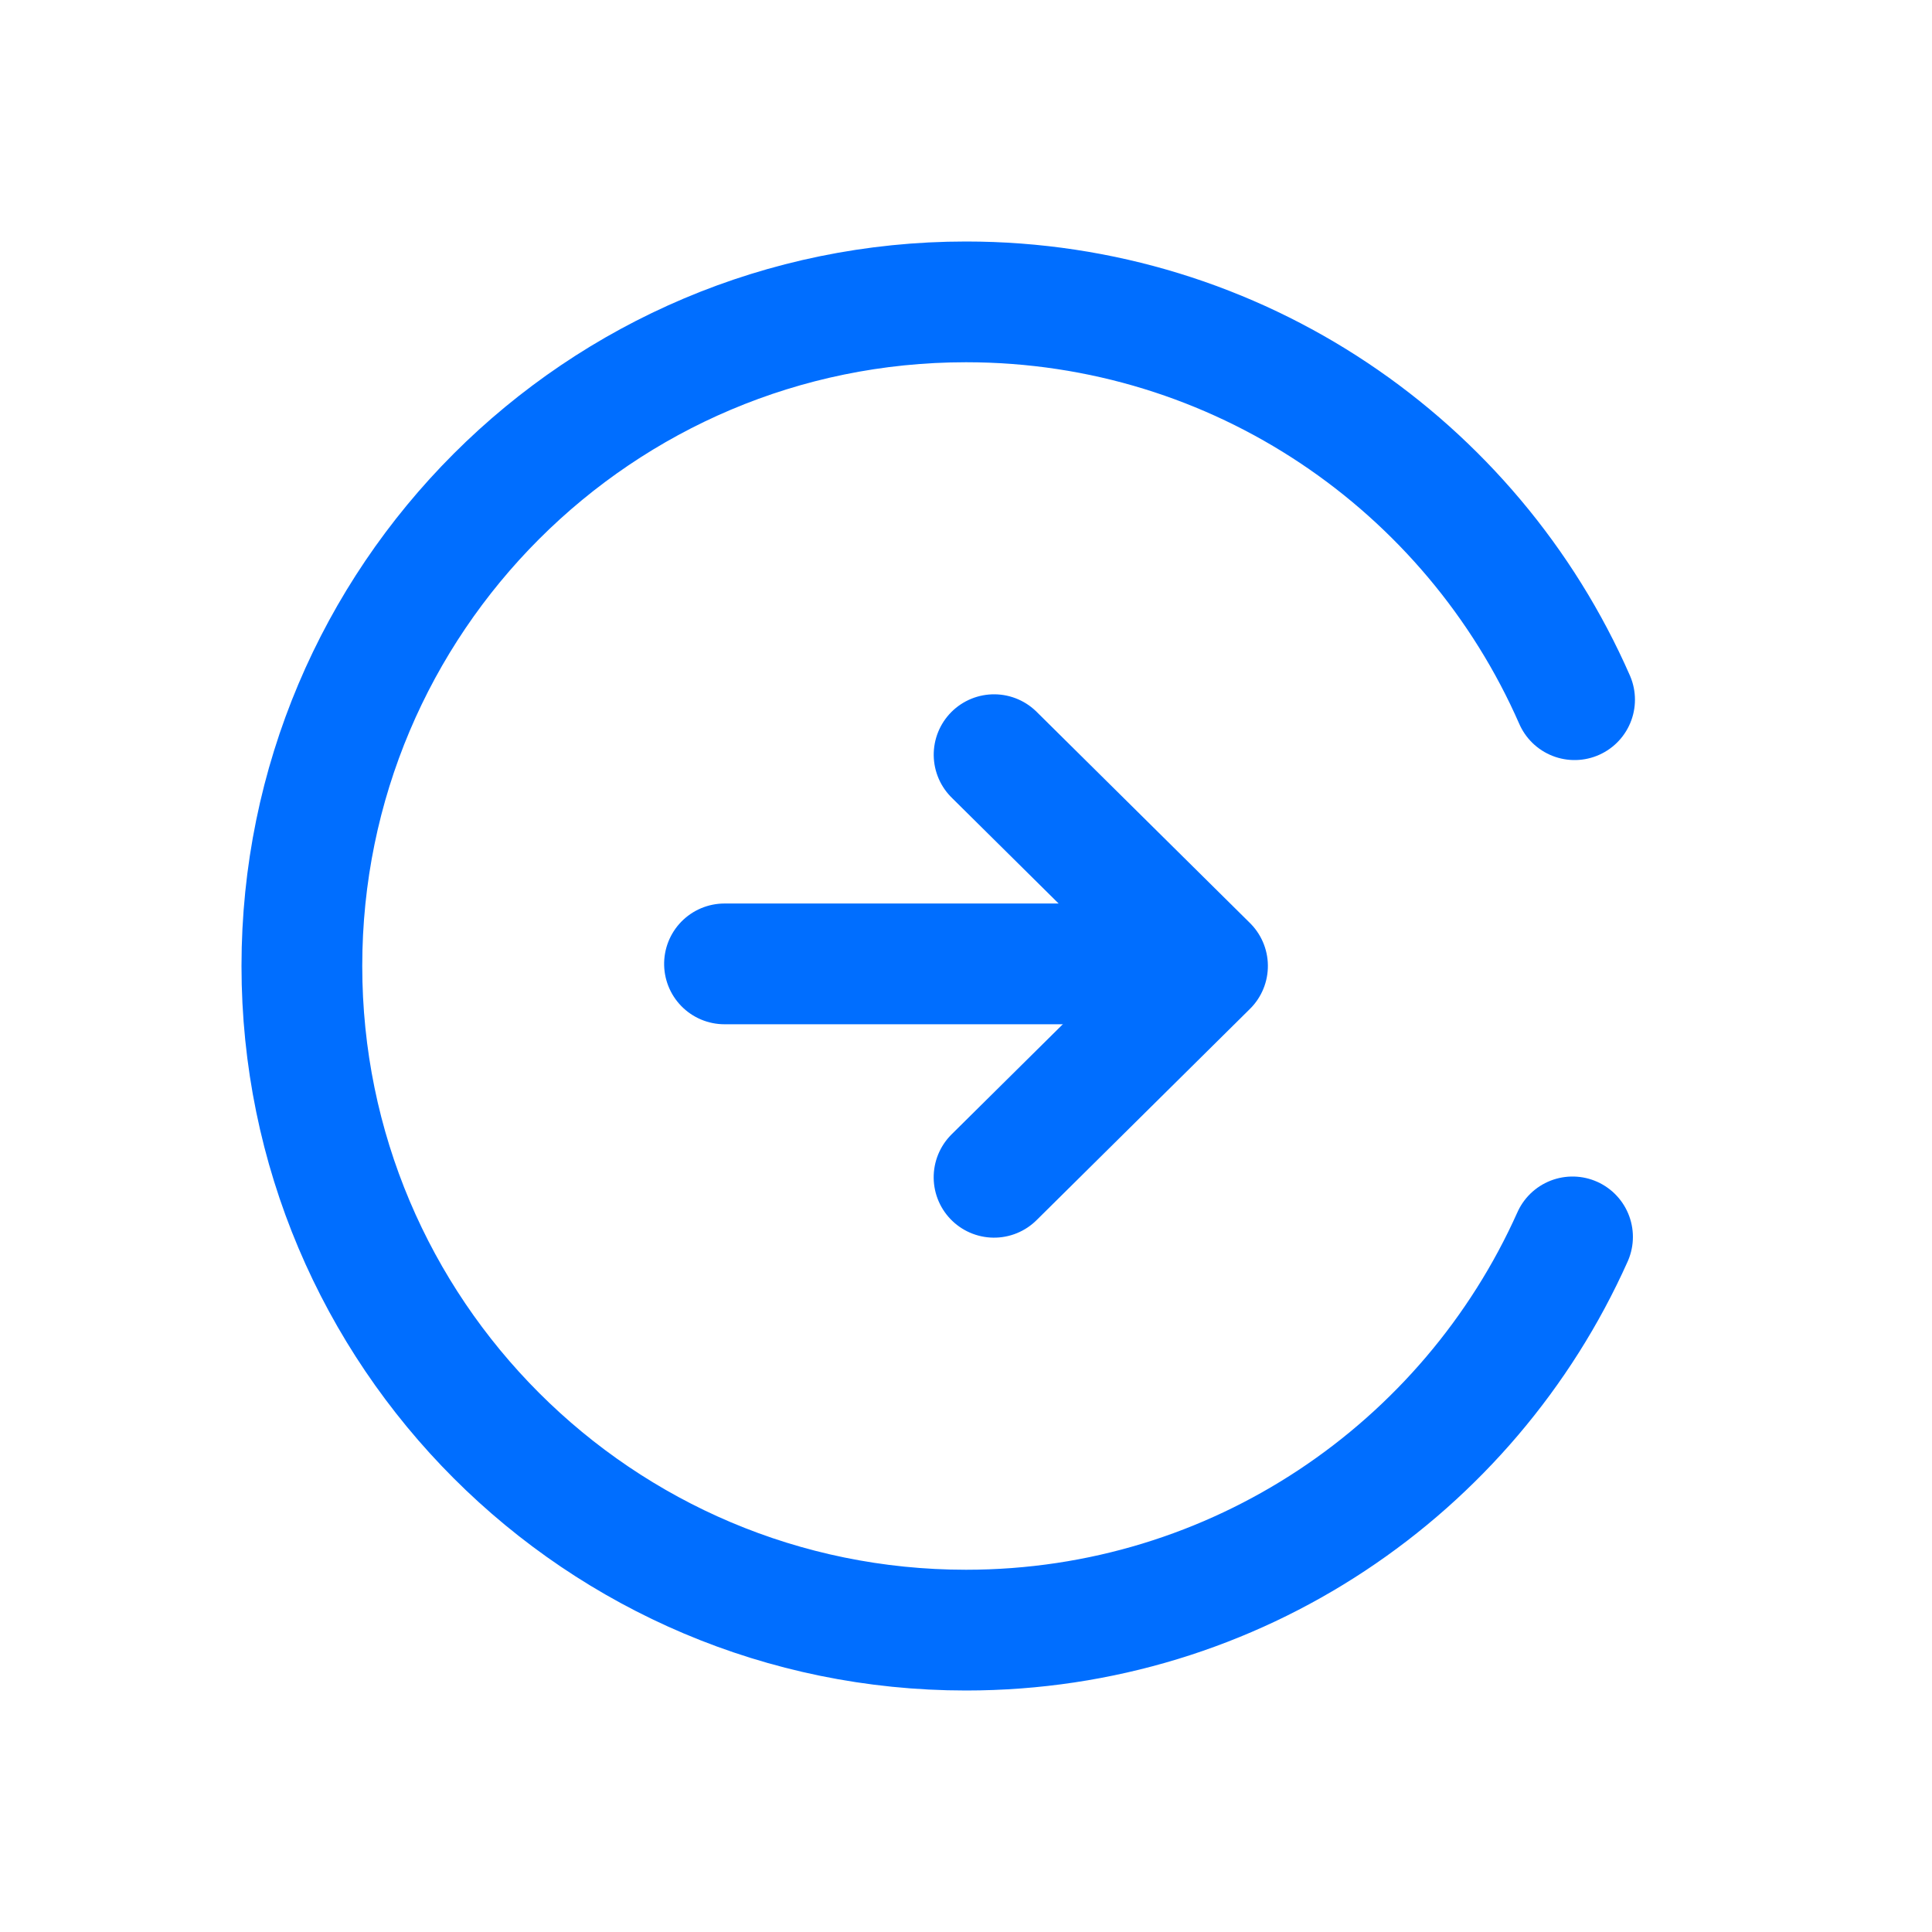 <svg xmlns="http://www.w3.org/2000/svg" viewBox="0 0 32 32" class="design-iconfont">
  <g fill="none" fill-rule="evenodd">
    <path d="M26.08,11.589 C24.38,7.71 20.507,5 16,5 C9.925,5 5,9.925 5,16 C5,22.075 9.925,27 16,27 C20.477,27 24.329,24.326 26.046,20.487" stroke="#006EFF" stroke-width="2" stroke-linecap="round"/>
    <g stroke="#006EFF" stroke-linecap="round" stroke-width="2">
      <path d="M3.465 1L3.465 8" transform="rotate(90 3.75 16.25)"/>
      <path stroke-linejoin="round" transform="rotate(45 -5.076 25.43)" d="M1.013 1.055L5.987 1.03 5.962 6.005"/>
    </g>
  </g>
</svg>
